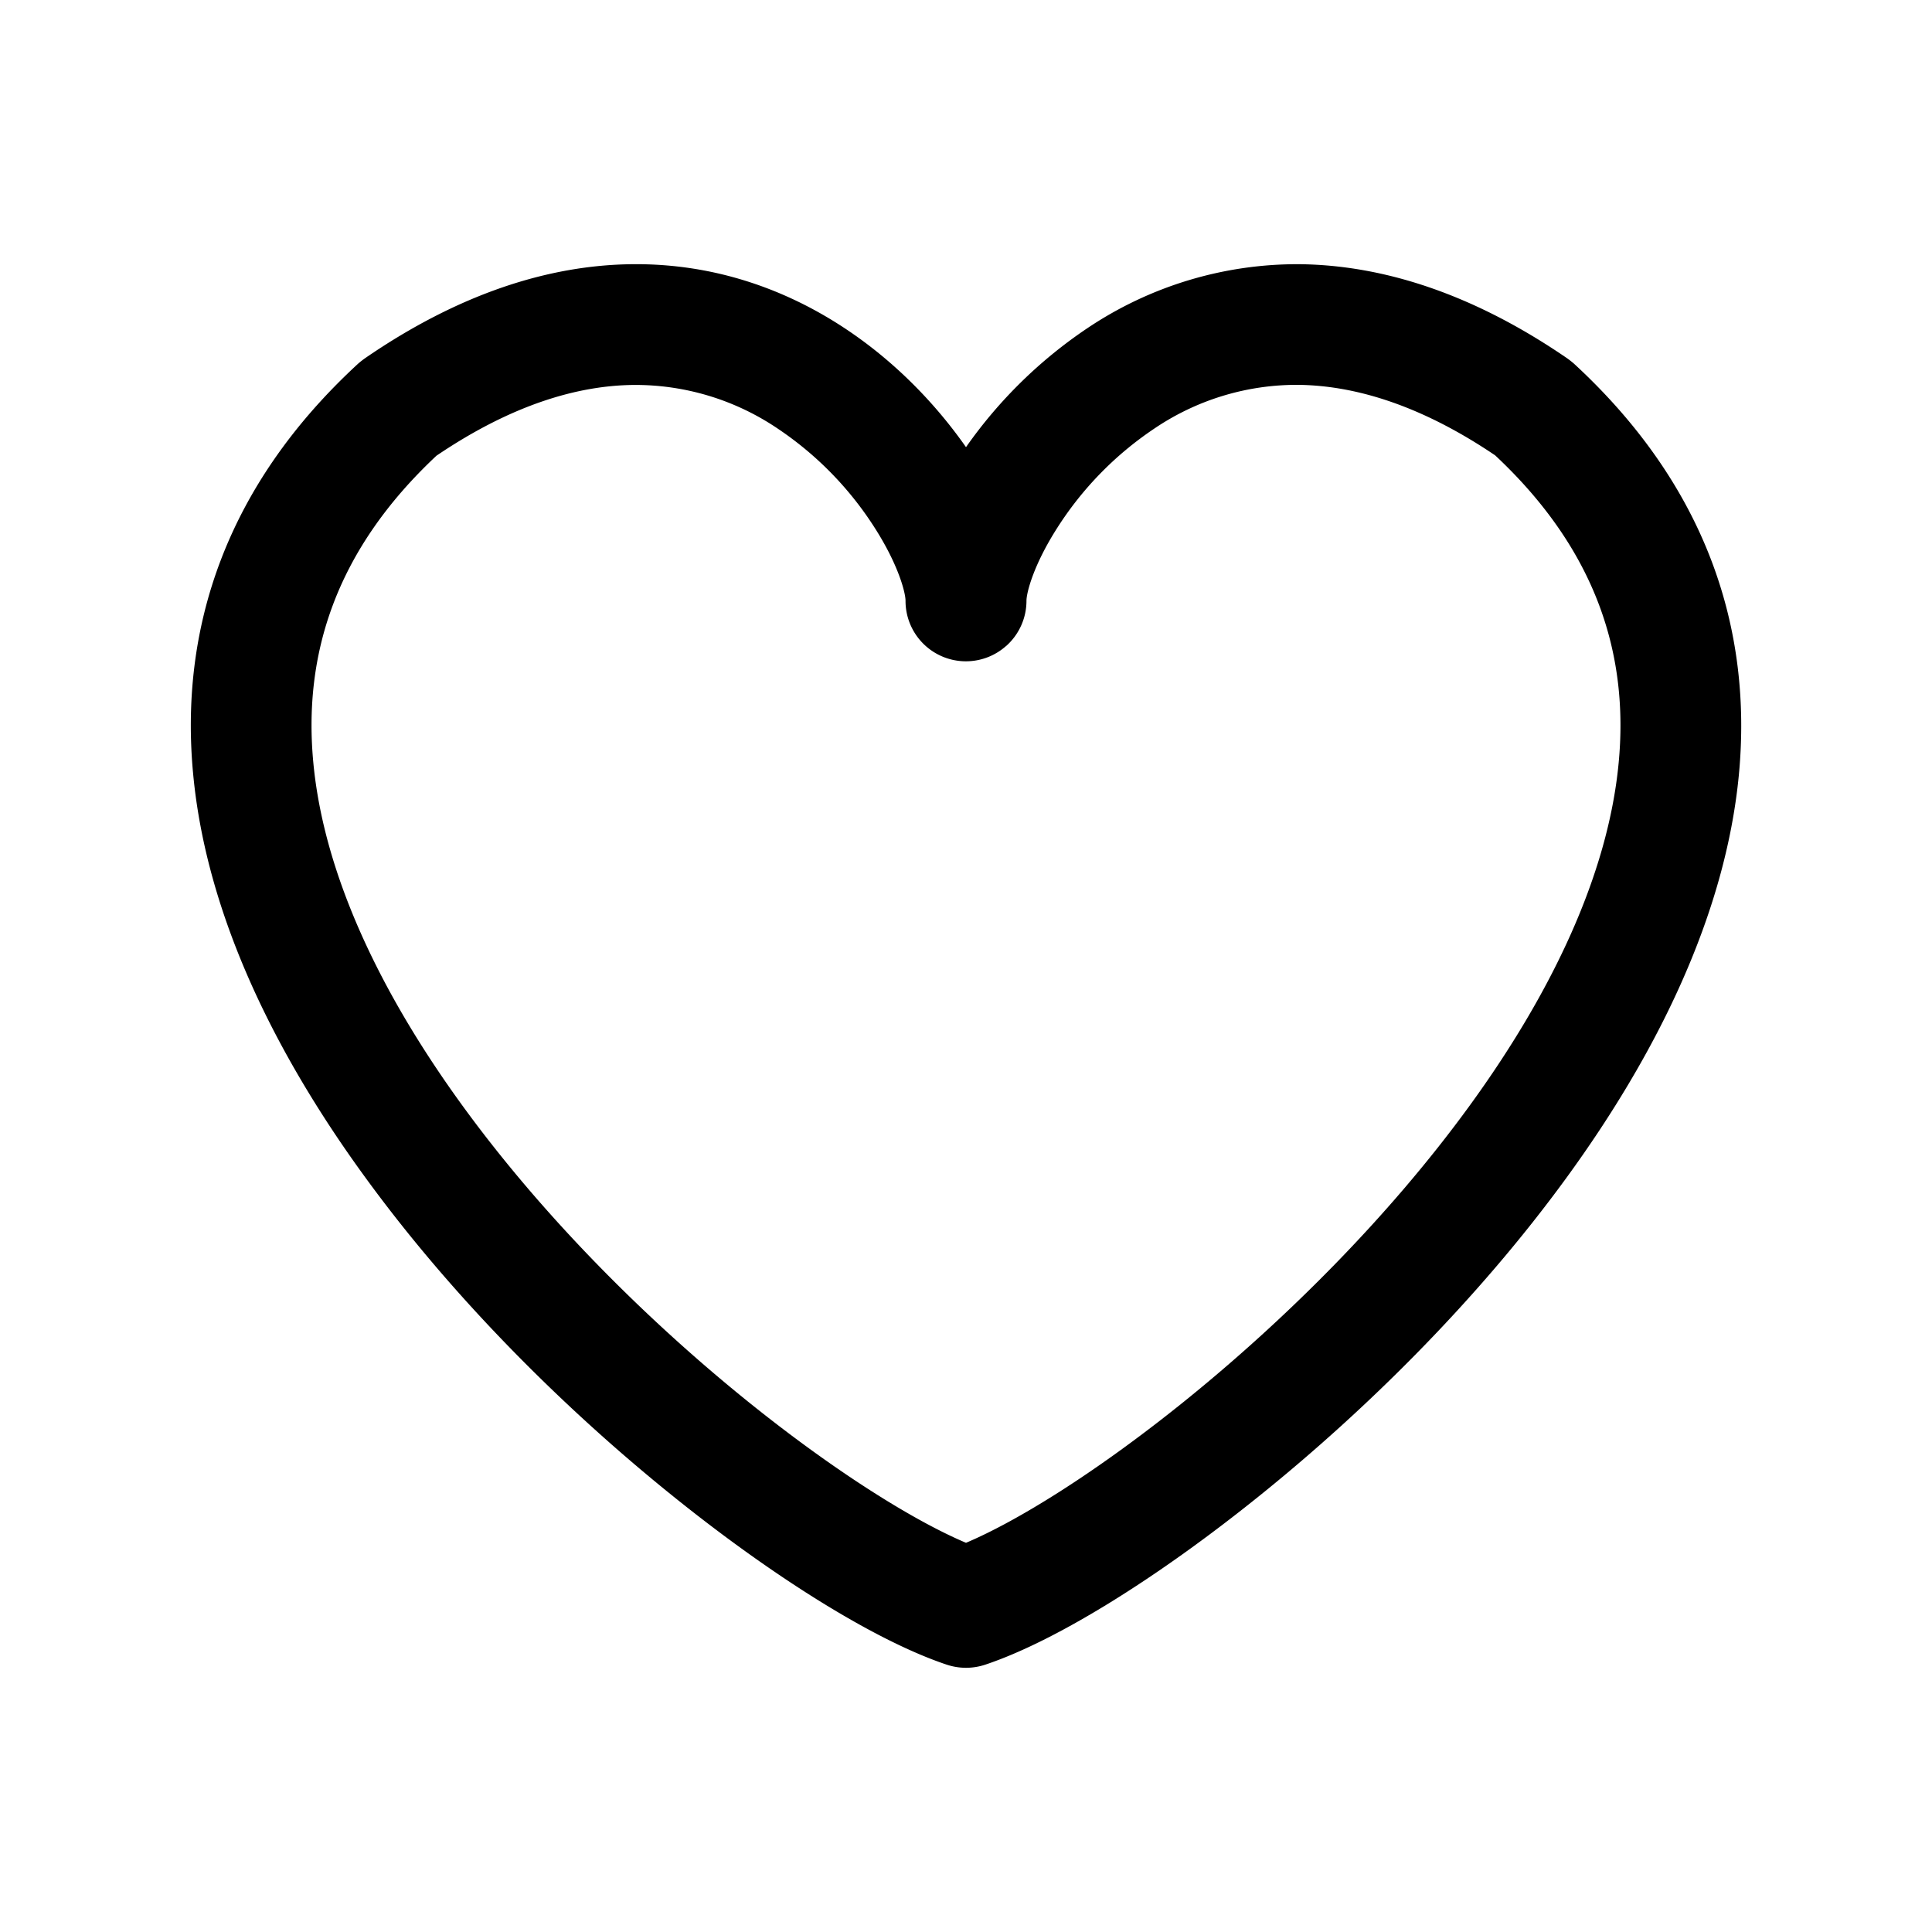 <svg xmlns="http://www.w3.org/2000/svg" width="20" height="20" fill="none" class="persona-icon" viewBox="0 0 20 20"><path fill="currentColor" fill-rule="evenodd" d="M10 4.629a4.8 4.8 0 0 1 1.254-1.23 3.9 3.9 0 0 1 2.202-.664c.861.01 1.792.305 2.767.974a1 1 0 0 1 .07.055c1.375 1.267 1.85 2.75 1.708 4.254-.14 1.468-.863 2.907-1.782 4.17-.924 1.27-2.082 2.41-3.167 3.285-1.07.864-2.125 1.517-2.854 1.76a.63.63 0 0 1-.396 0c-.729-.243-1.784-.896-2.854-1.76-1.085-.875-2.243-2.015-3.167-3.285C2.86 10.925 2.139 9.486 2 8.018c-.144-1.504.332-2.987 1.708-4.254a1 1 0 0 1 .07-.055c.974-.67 1.905-.965 2.766-.974s1.604.268 2.202.664c.528.349.948.793 1.254 1.23m-5.478.085c-1.06.991-1.384 2.078-1.278 3.186.11 1.155.695 2.381 1.548 3.552.847 1.164 1.923 2.227 2.941 3.049.912.736 1.732 1.244 2.267 1.47.535-.226 1.355-.734 2.267-1.47 1.018-.822 2.095-1.885 2.942-3.049.852-1.17 1.437-2.397 1.547-3.552.106-1.108-.219-2.195-1.278-3.186-.79-.534-1.472-.723-2.036-.73a2.63 2.63 0 0 0-1.499.457 3.5 3.5 0 0 0-1 1.026c-.247.387-.317.671-.317.752 0 .18-.077.35-.211.469l-.002.001a.625.625 0 0 1-1.039-.468v-.002c0-.08-.07-.365-.317-.752a3.5 3.5 0 0 0-1-1.026 2.63 2.63 0 0 0-1.5-.456c-.563.006-1.244.195-2.035.73" clip-rule="evenodd"/></svg>